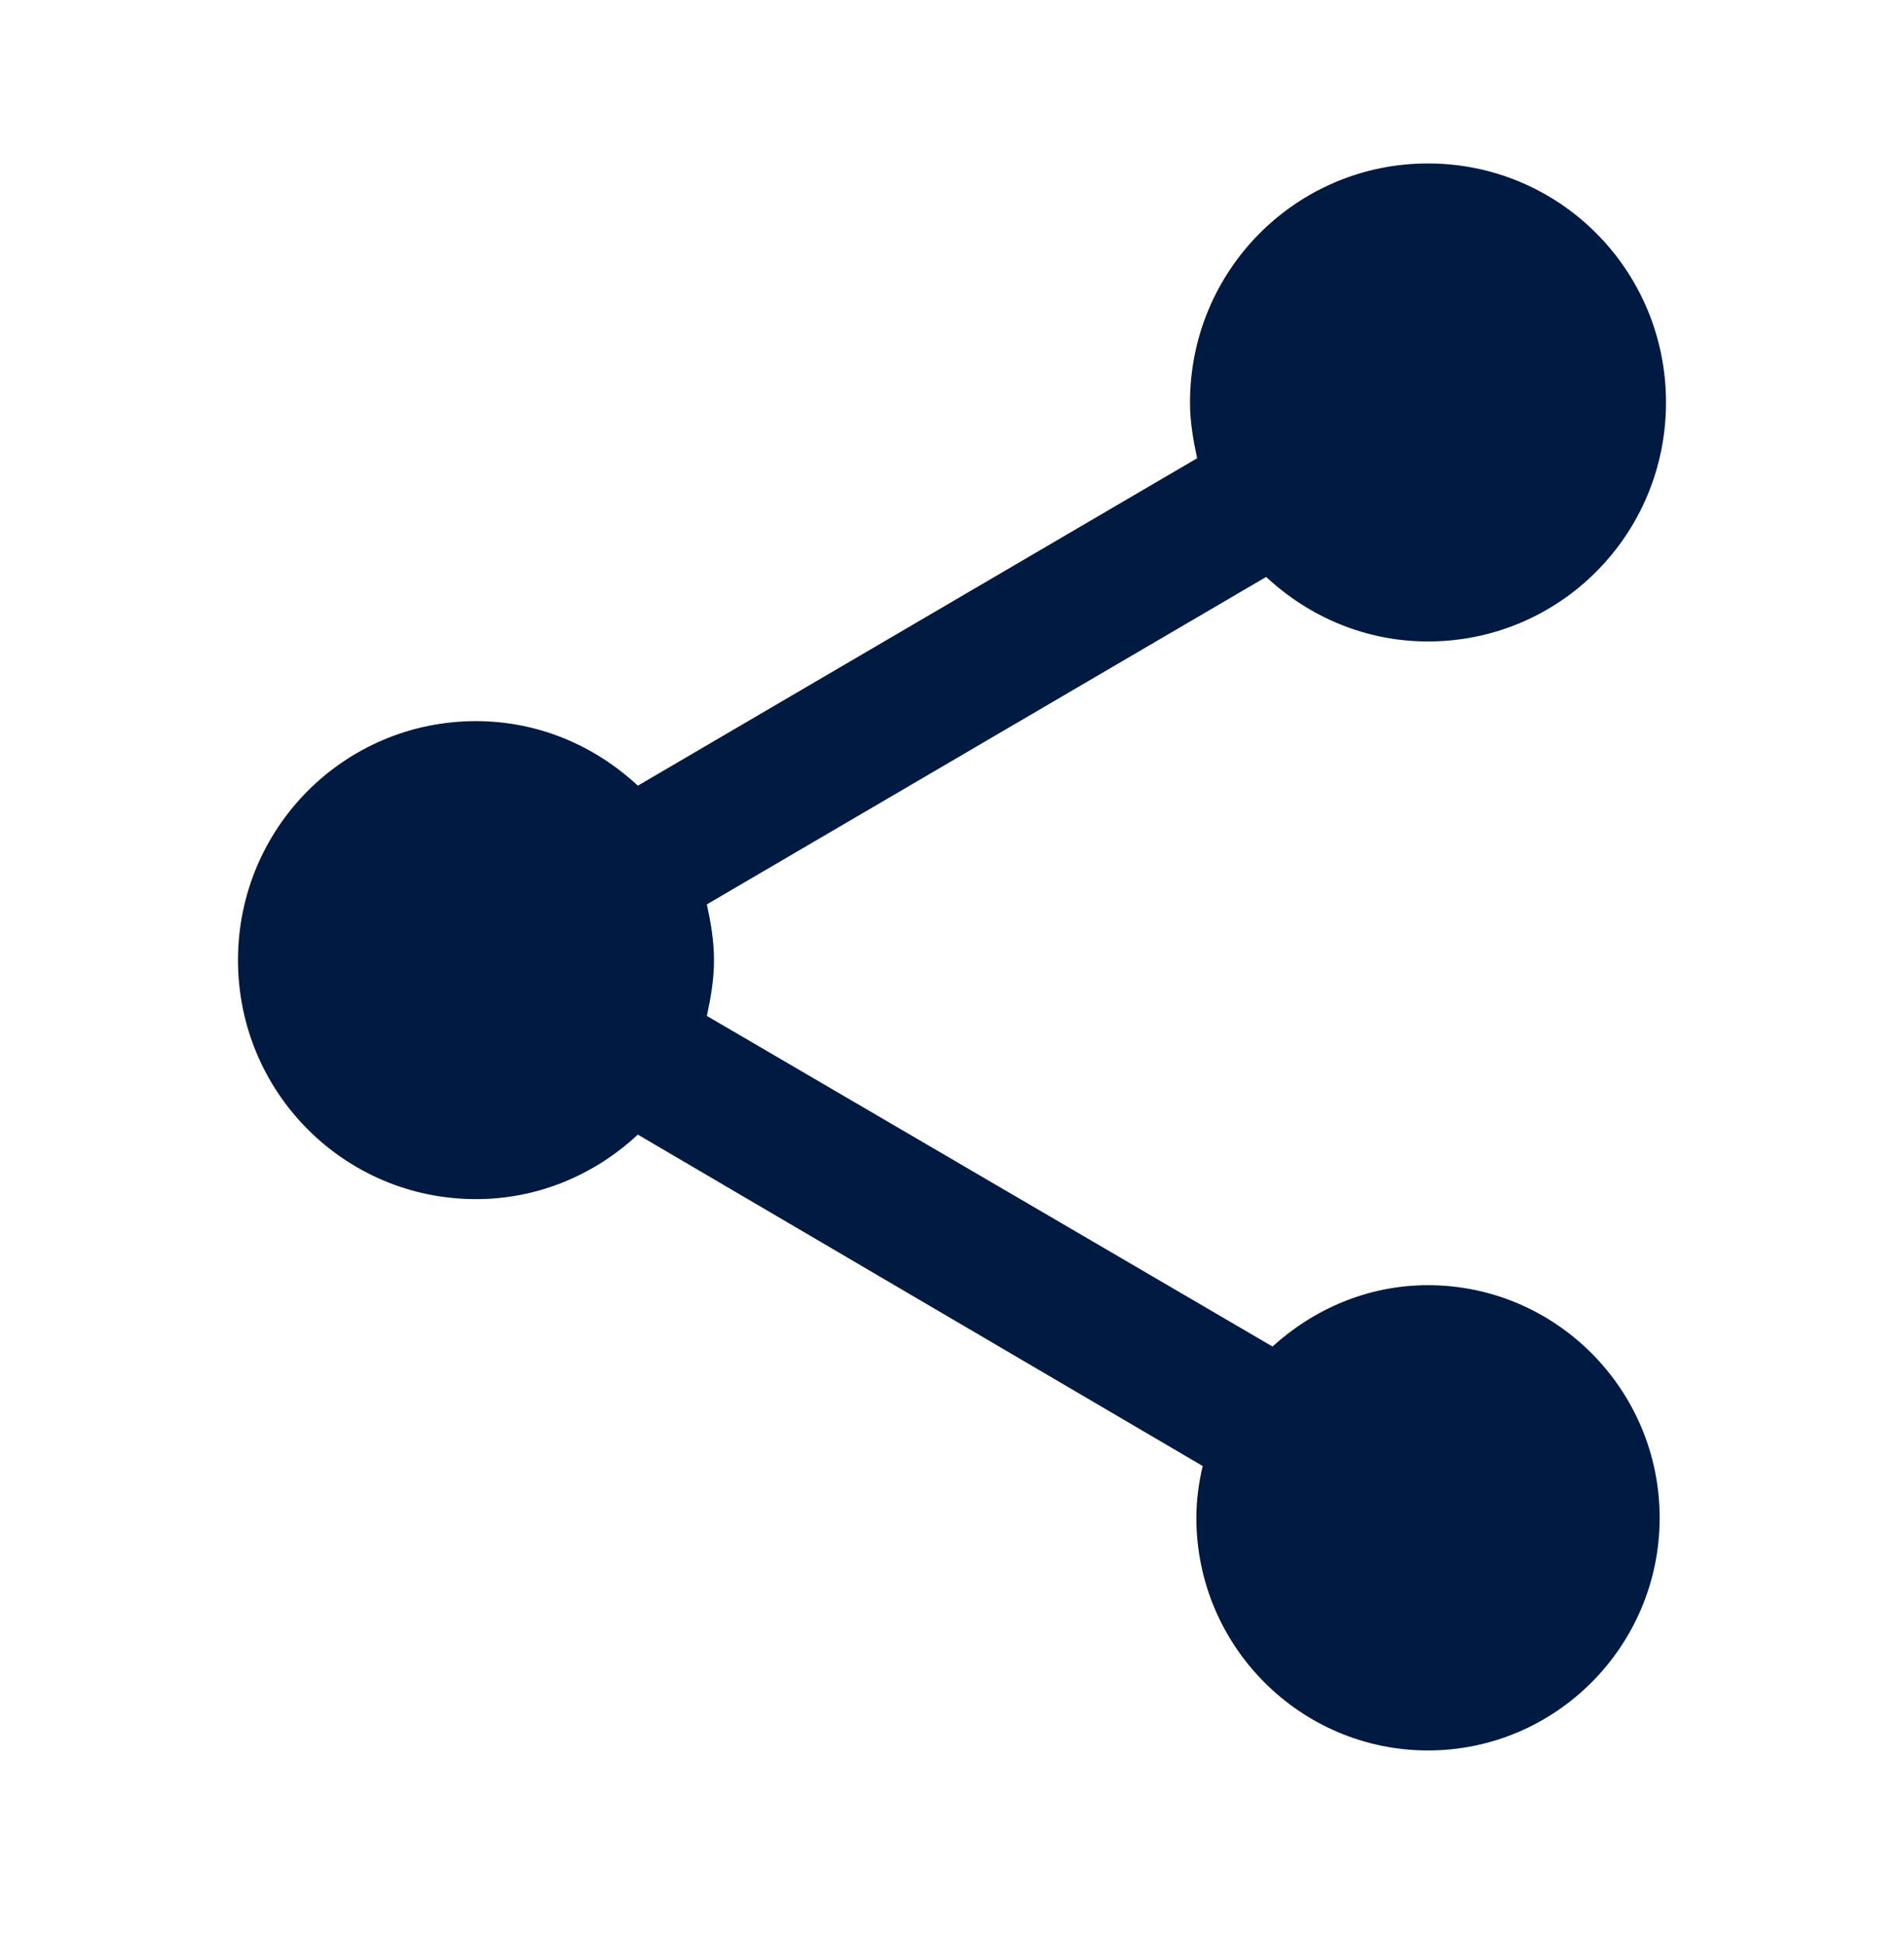<svg width="48" height="49" viewBox="0 0 48 49" fill="none" xmlns="http://www.w3.org/2000/svg">
<g clip-path="url(#clip0_166_15983)">
<path fill-rule="evenodd" clip-rule="evenodd" d="M36 32.393C34.48 32.393 33.12 32.996 32.08 33.939L17.82 25.606C17.92 25.144 18 24.682 18 24.2C18 23.718 17.92 23.257 17.82 22.795L31.92 14.542C33 15.546 34.42 16.168 36 16.168C39.32 16.168 42 13.477 42 10.144C42 6.811 39.32 4.12 36 4.12C32.68 4.12 30 6.811 30 10.144C30 10.626 30.08 11.088 30.18 11.55L16.08 19.803C15 18.799 13.58 18.176 12 18.176C8.68 18.176 6 20.867 6 24.2C6 27.534 8.68 30.224 12 30.224C13.58 30.224 15 29.602 16.08 28.598L30.32 36.951C30.22 37.373 30.16 37.815 30.16 38.257C30.16 41.49 32.78 44.12 36 44.12C39.22 44.12 41.84 41.49 41.84 38.257C41.84 35.024 39.22 32.393 36 32.393Z" fill="#001A41"/>
</g>
<defs>
<clipPath id="clip0_166_15983">
<rect width="40" height="40" fill="white" transform="translate(4 4.12)"/>
</clipPath>
</defs>
</svg>
